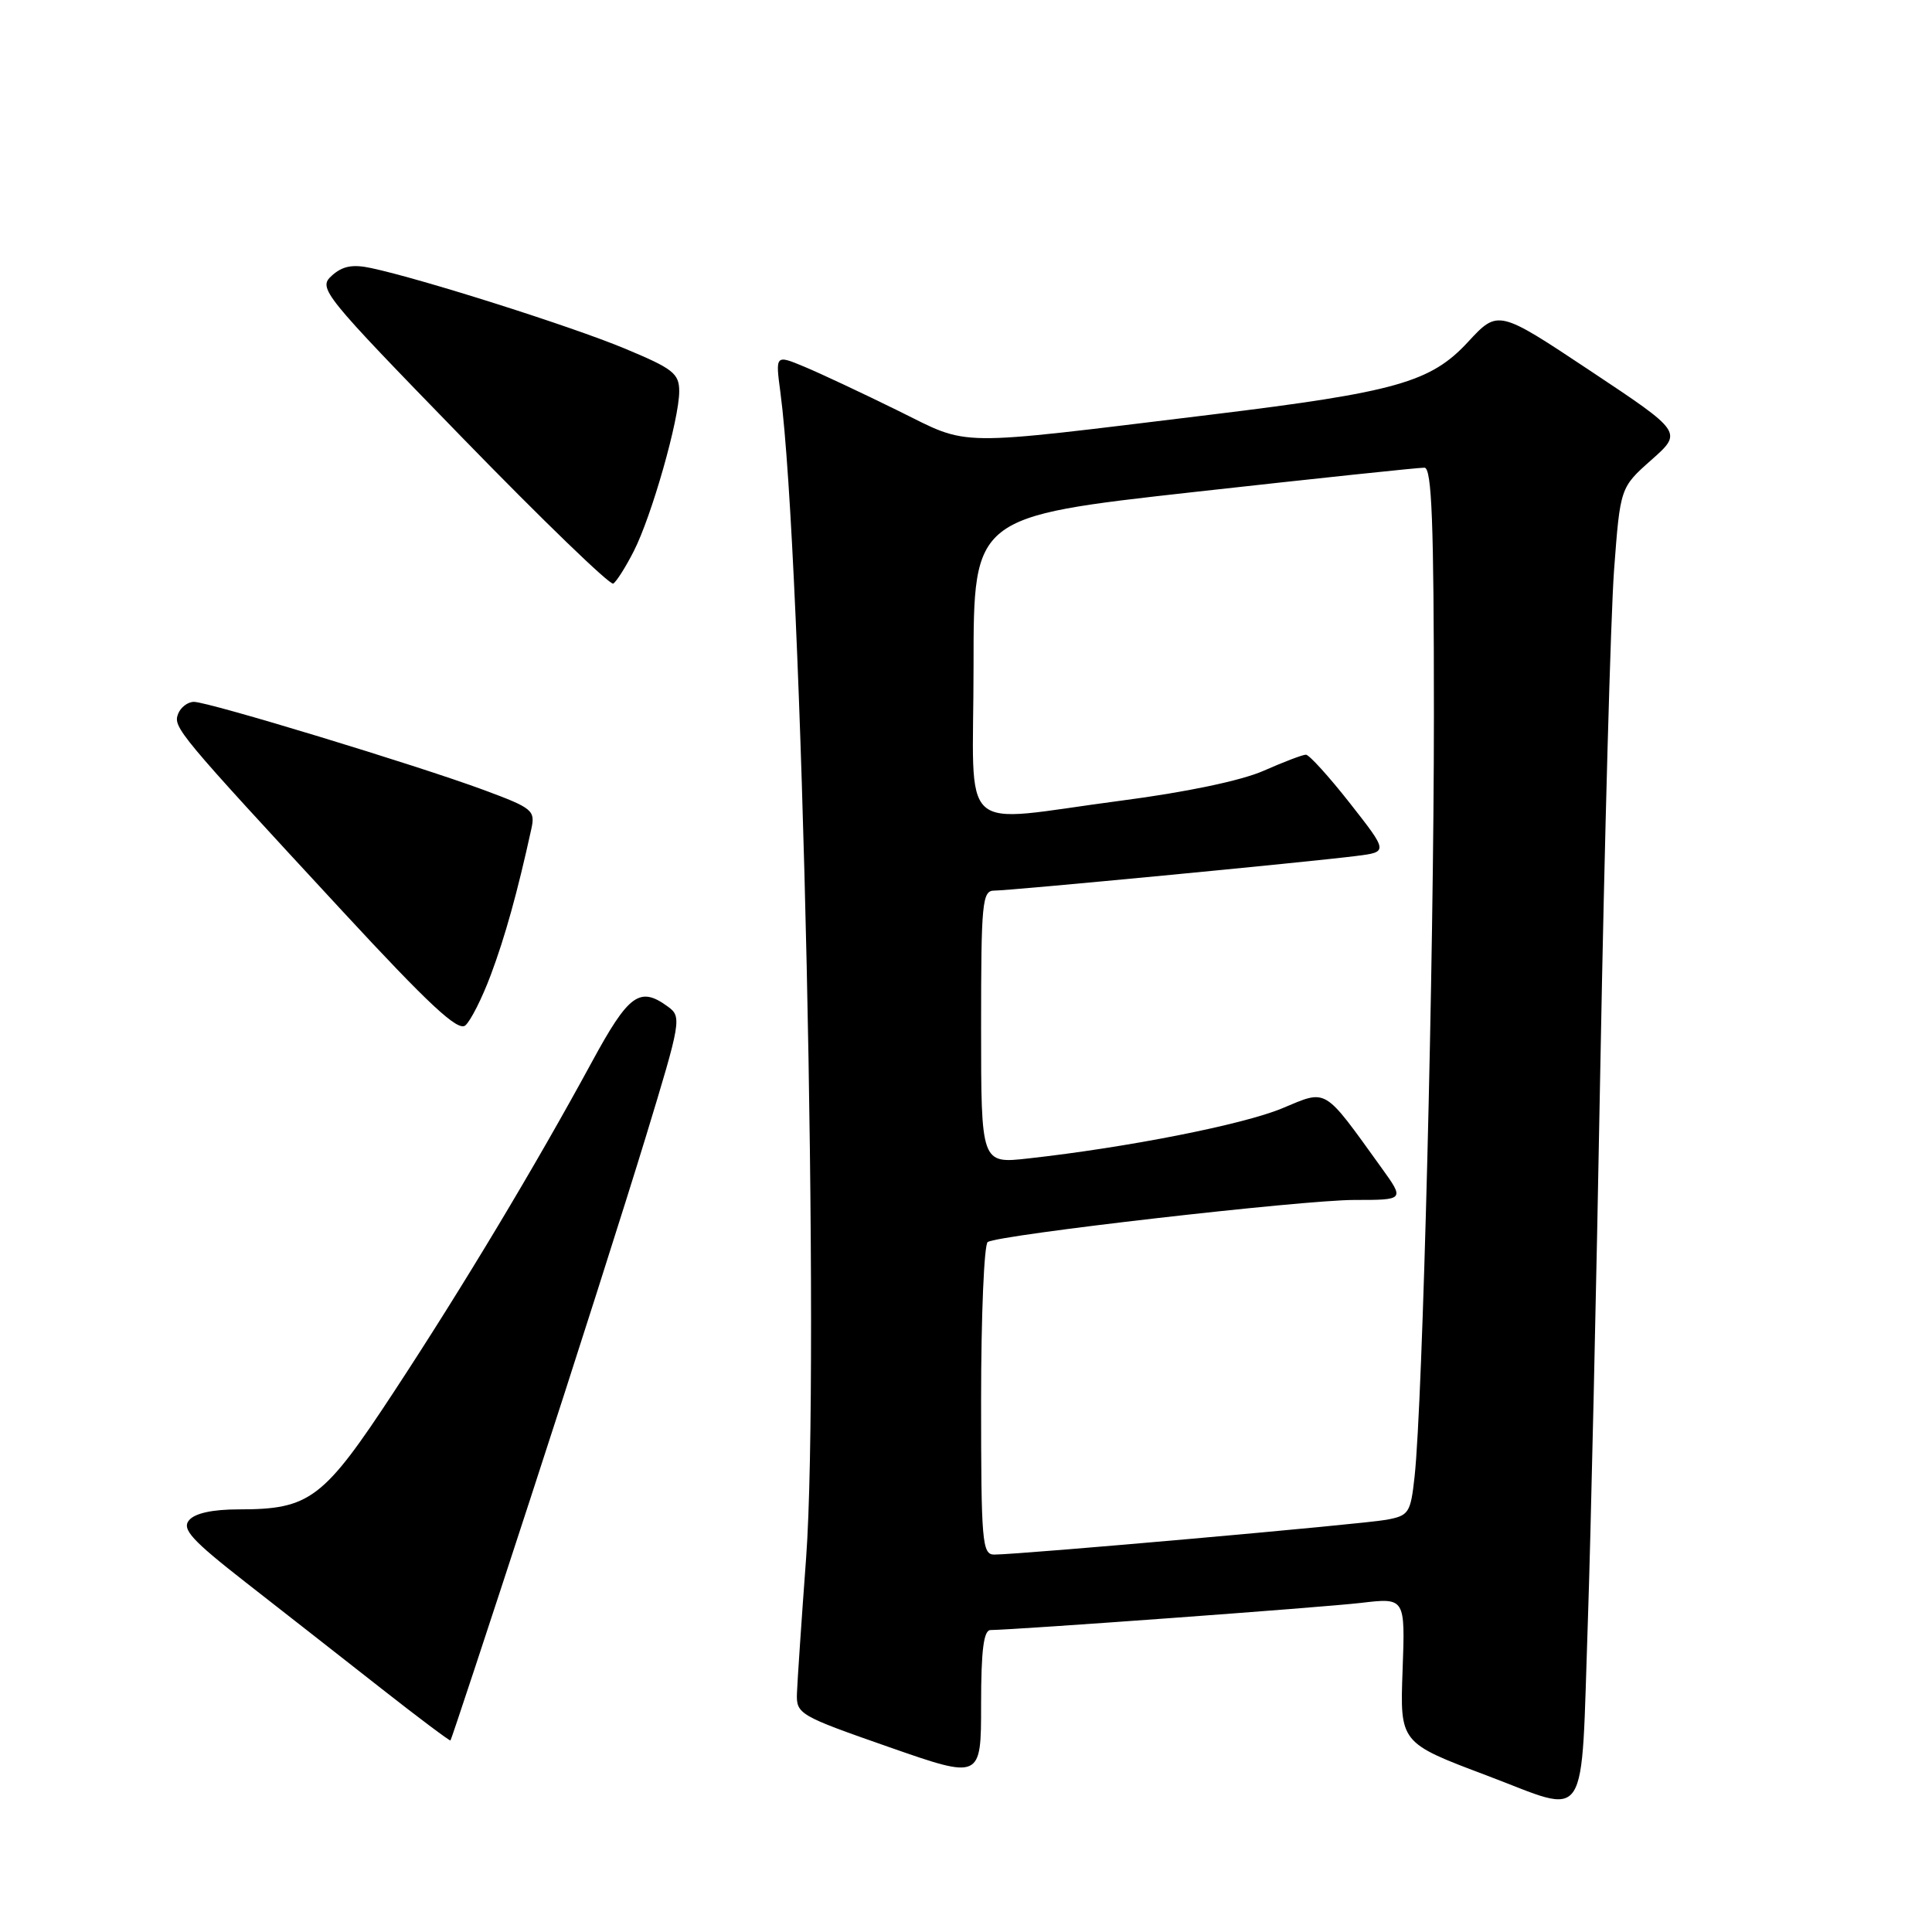 <?xml version="1.0" encoding="UTF-8" standalone="no"?>
<!DOCTYPE svg PUBLIC "-//W3C//DTD SVG 1.1//EN" "http://www.w3.org/Graphics/SVG/1.1/DTD/svg11.dtd" >
<svg xmlns="http://www.w3.org/2000/svg" xmlns:xlink="http://www.w3.org/1999/xlink" version="1.1" viewBox="0 0 256 256">
 <g >
 <path fill="currentColor"
d=" M 210.40 214.79 C 210.77 204.18 211.52 170.98 212.06 141.00 C 212.61 111.02 213.43 81.57 213.87 75.55 C 214.69 64.60 214.69 64.60 218.82 60.94 C 222.96 57.27 222.96 57.27 210.73 49.14 C 198.50 41.01 198.50 41.01 194.50 45.33 C 189.58 50.65 184.94 51.96 160.50 54.94 C 125.78 59.16 128.71 59.20 119.00 54.42 C 114.33 52.12 108.75 49.50 106.62 48.61 C 102.74 46.99 102.74 46.99 103.41 52.01 C 106.30 73.80 108.67 181.28 106.81 206.50 C 106.20 214.75 105.66 222.78 105.60 224.35 C 105.50 227.12 105.87 227.33 117.75 231.48 C 130.00 235.76 130.00 235.76 130.00 225.88 C 130.00 218.65 130.34 216.00 131.25 215.99 C 134.87 215.94 175.34 212.98 180.35 212.39 C 186.20 211.70 186.20 211.70 185.85 221.32 C 185.50 230.93 185.50 230.93 197.00 235.26 C 210.77 240.45 209.44 242.48 210.40 214.79 Z  M 70.31 198.47 C 76.05 180.89 82.91 159.36 85.57 150.64 C 90.25 135.29 90.35 134.73 88.51 133.39 C 84.77 130.65 83.32 131.70 78.41 140.75 C 70.92 154.54 61.40 170.40 52.25 184.34 C 42.86 198.65 41.08 200.00 31.65 200.00 C 28.17 200.00 25.82 200.51 25.05 201.44 C 24.07 202.62 25.39 204.07 32.58 209.69 C 37.38 213.43 45.39 219.71 50.40 223.64 C 55.40 227.57 59.59 230.71 59.69 230.62 C 59.80 230.52 64.58 216.06 70.31 198.47 Z  M 65.04 129.16 C 66.92 124.14 68.56 118.26 70.40 109.86 C 70.95 107.38 70.59 107.08 64.11 104.68 C 55.26 101.40 27.64 93.00 25.70 93.00 C 24.88 93.00 23.94 93.72 23.60 94.59 C 22.92 96.38 23.48 97.06 45.43 120.79 C 56.81 133.09 60.67 136.69 61.65 135.88 C 62.35 135.30 63.88 132.27 65.04 129.16 Z  M 83.98 73.03 C 86.35 68.39 90.00 55.56 90.00 51.86 C 90.00 49.48 89.19 48.85 82.75 46.17 C 75.71 43.24 55.89 36.95 49.18 35.52 C 46.71 34.99 45.38 35.25 43.96 36.53 C 42.12 38.20 42.69 38.90 61.28 58.02 C 71.85 68.89 80.84 77.58 81.26 77.33 C 81.68 77.07 82.91 75.14 83.98 73.03 Z  M 130.00 185.56 C 130.00 174.32 130.40 164.87 130.88 164.57 C 132.45 163.61 172.59 159.00 179.46 159.00 C 186.12 159.00 186.12 159.00 183.06 154.75 C 175.27 143.94 175.94 144.34 169.89 146.86 C 164.71 149.02 149.35 152.05 136.25 153.50 C 130.00 154.20 130.00 154.20 130.00 136.10 C 130.00 119.53 130.15 118.00 131.75 118.01 C 133.75 118.02 173.34 114.23 179.72 113.42 C 183.94 112.89 183.94 112.89 178.88 106.44 C 176.10 102.90 173.47 100.00 173.04 100.00 C 172.61 100.00 170.09 100.96 167.44 102.13 C 164.50 103.43 157.17 104.97 148.56 106.09 C 126.47 108.98 129.00 111.29 129.00 88.23 C 129.00 68.45 129.00 68.45 158.25 65.19 C 174.34 63.40 188.06 61.95 188.75 61.97 C 189.72 61.99 190.00 69.23 190.00 94.75 C 190.00 127.32 188.52 185.82 187.44 195.65 C 186.91 200.49 186.69 200.83 183.69 201.38 C 180.58 201.96 135.22 205.98 131.75 205.99 C 130.14 206.00 130.00 204.36 130.00 185.56 Z "/>
</g>
</svg>